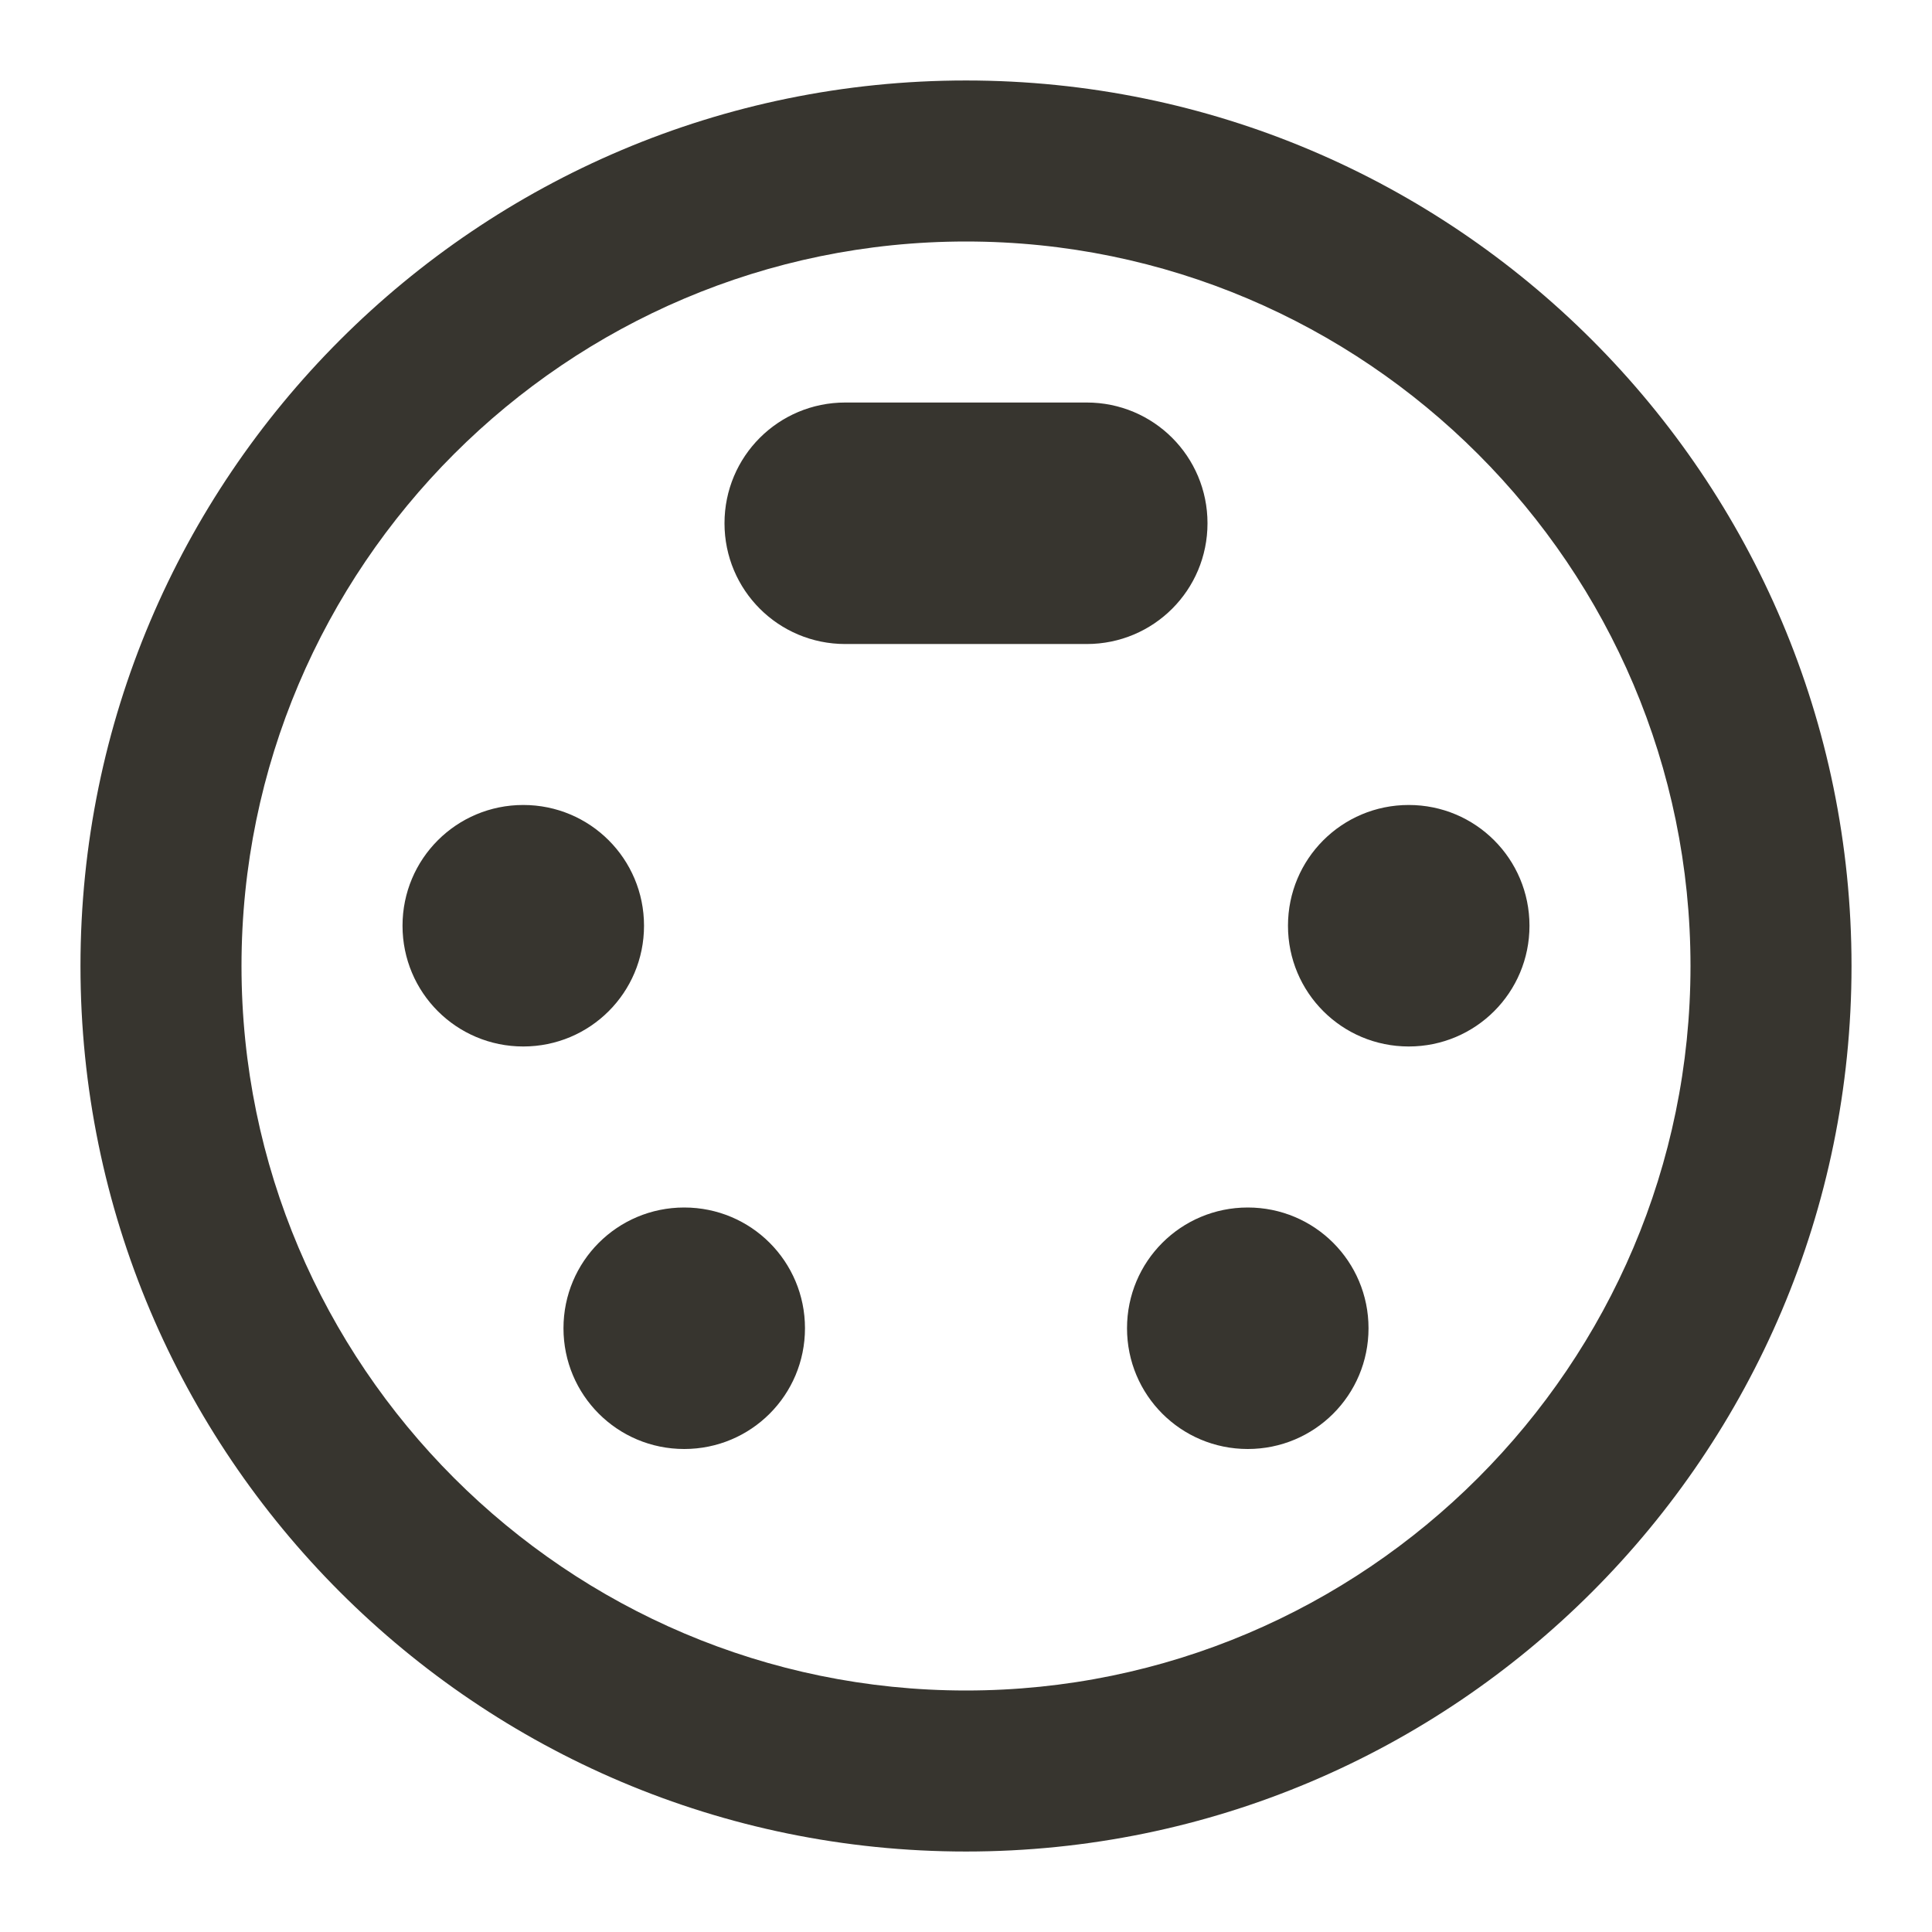 <!-- Generated by IcoMoon.io -->
<svg version="1.1" xmlns="http://www.w3.org/2000/svg" width="32" height="32" viewBox="0 0 32 32">
<title>mt-settings_input_svideo</title>
<path fill="#37352f" d="M10.667 15.333c0-1.107-0.893-2-2-2s-2 0.893-2 2c0 1.107 0.893 2 2 2s2-0.893 2-2v0zM20 8.667c0-1.107-0.893-2-2-2h-4c-1.107 0-2 0.893-2 2s0.893 2 2 2h4c1.107 0 2-0.893 2-2v0zM11.333 20c-1.107 0-2 0.893-2 2s0.893 2 2 2c1.107 0 2-0.893 2-2s-0.893-2-2-2v0zM16 1.333c-8.093 0-14.667 6.573-14.667 14.667s6.573 14.667 14.667 14.667c8.093 0 14.667-6.573 14.667-14.667s-6.573-14.667-14.667-14.667v0zM16 28c-6.613 0-12-5.387-12-12s5.387-12 12-12c6.613 0 12 5.387 12 12s-5.387 12-12 12v0zM23.333 13.333c-1.107 0-2 0.893-2 2s0.893 2 2 2c1.107 0 2-0.893 2-2s-0.893-2-2-2v0zM20.667 20c-1.107 0-2 0.893-2 2s0.893 2 2 2c1.107 0 2-0.893 2-2s-0.893-2-2-2v0z"></path>
</svg>
